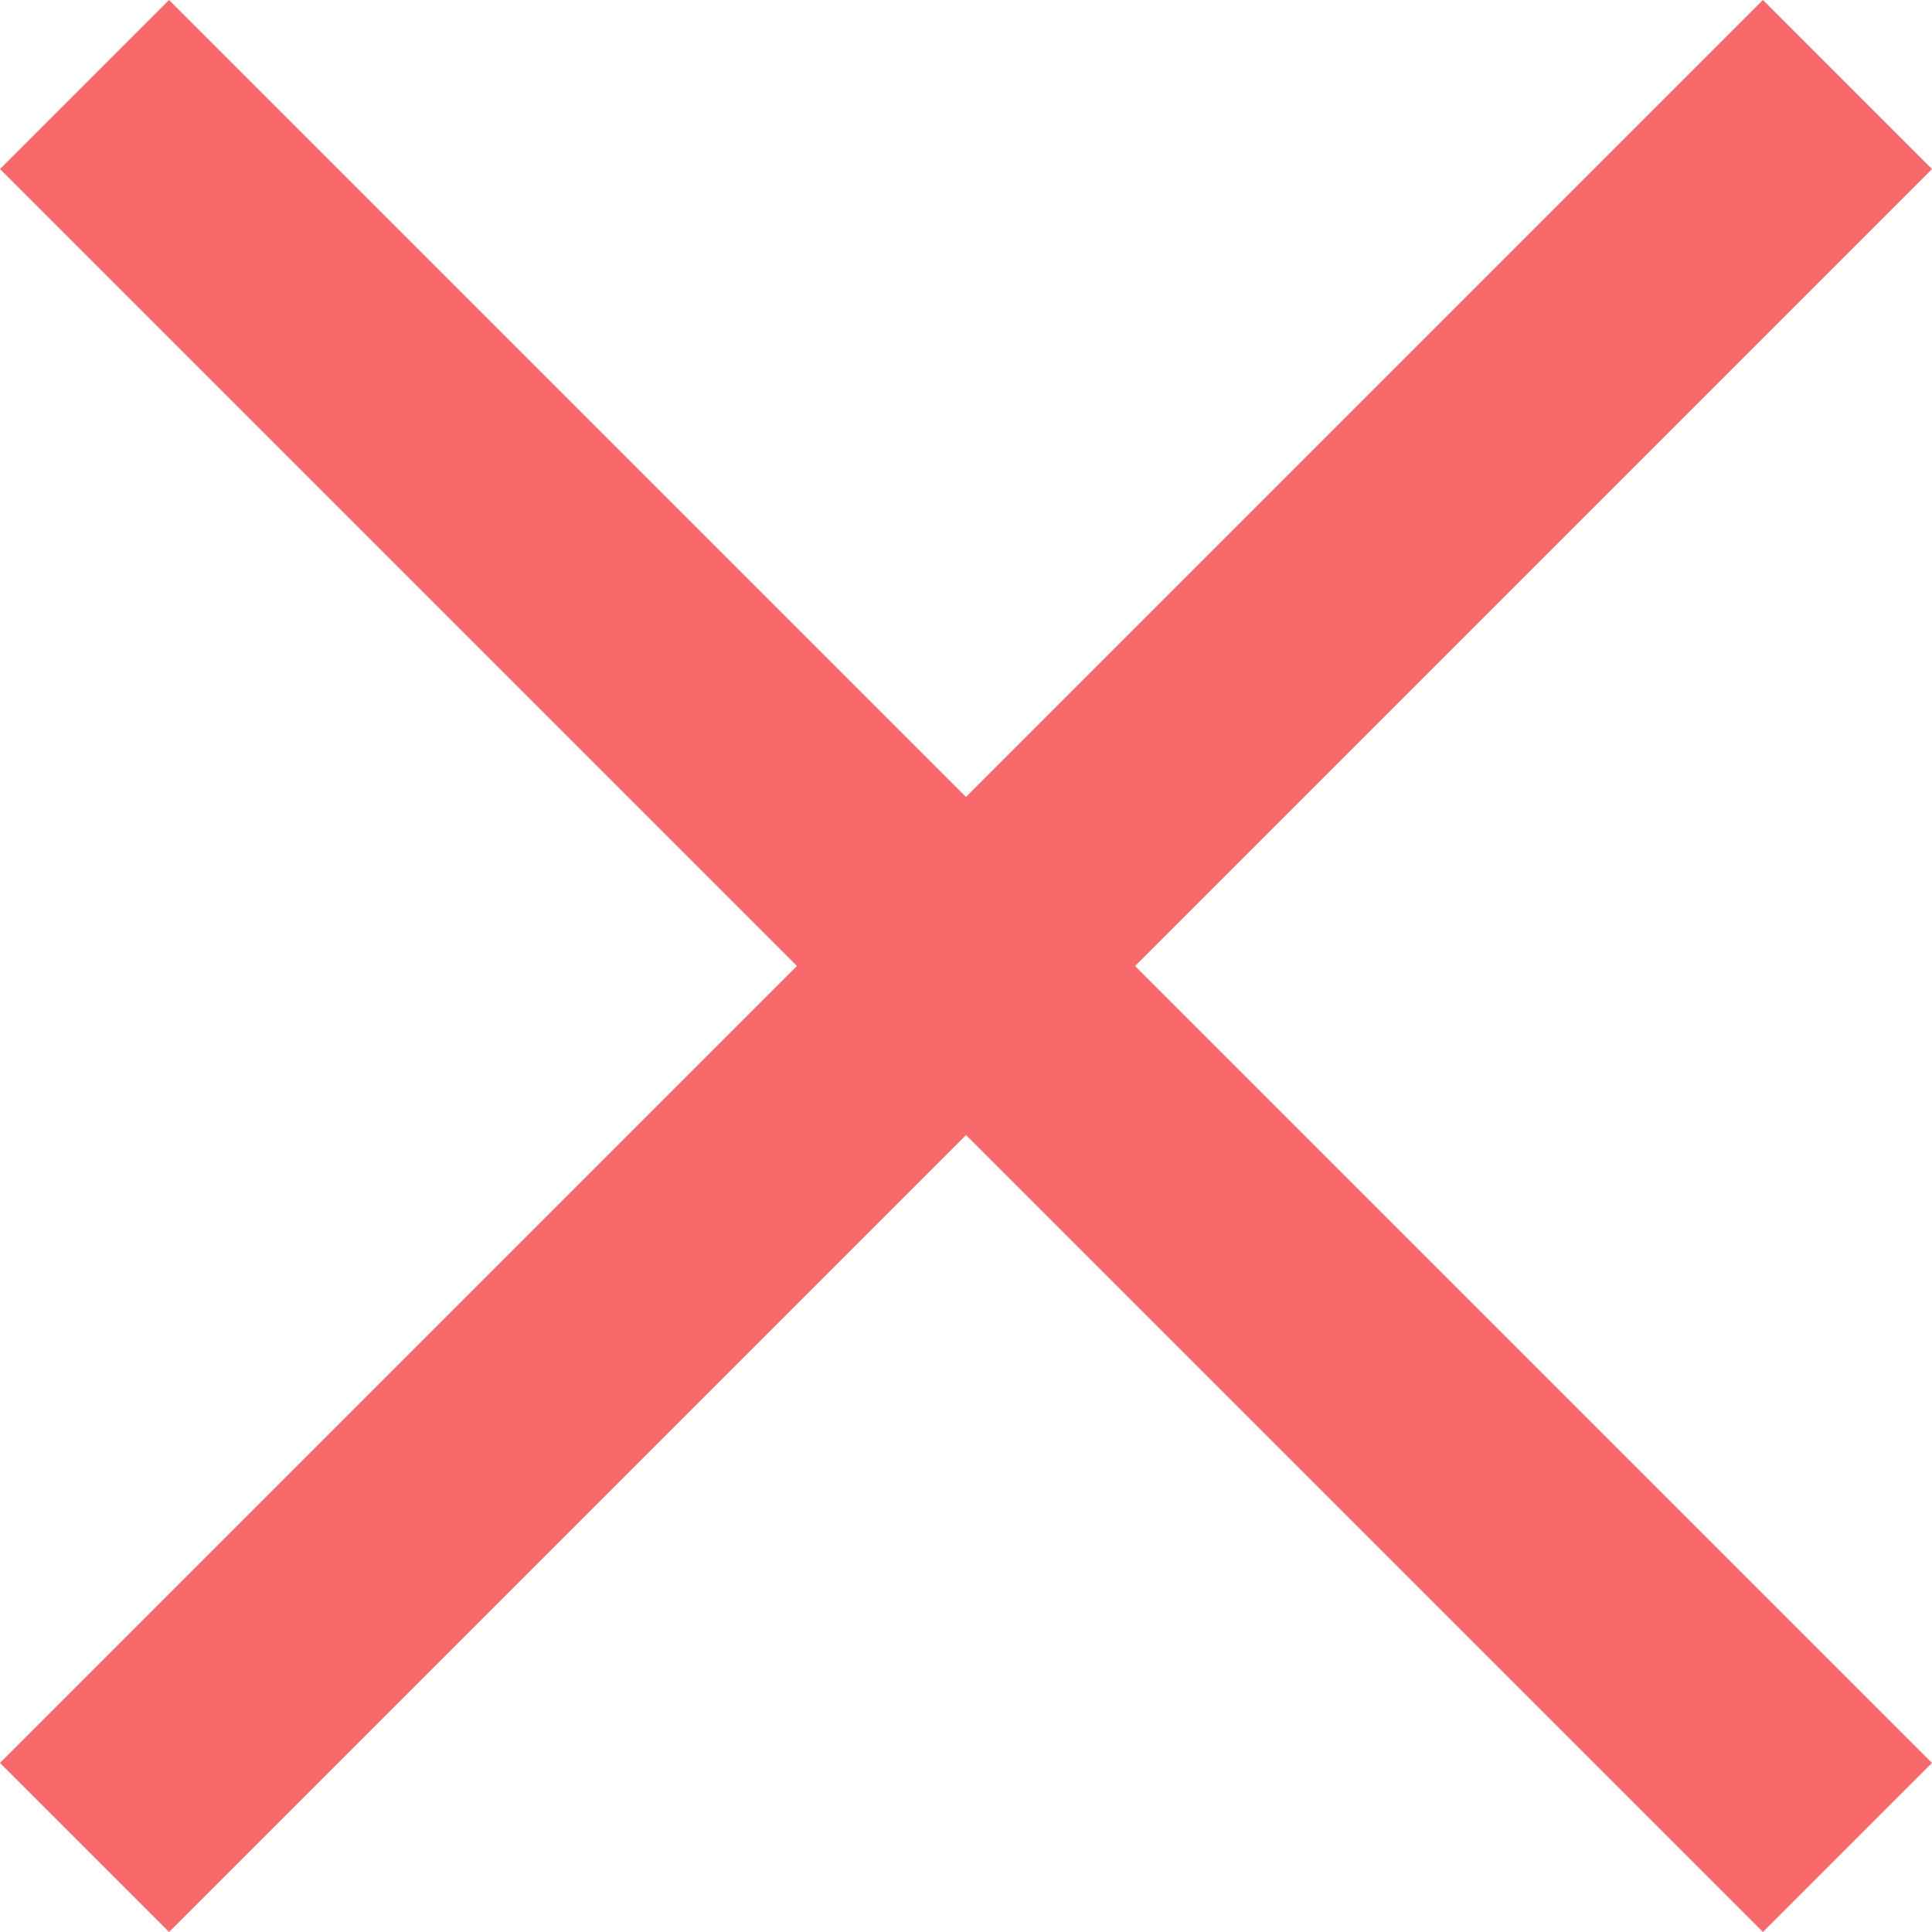 <?xml version="1.0" encoding="utf-8"?>
<!-- Generator: Adobe Illustrator 19.1.0, SVG Export Plug-In . SVG Version: 6.00 Build 0)  -->
<svg version="1.1" id="Слой_1" xmlns="http://www.w3.org/2000/svg" xmlns:xlink="http://www.w3.org/1999/xlink" x="0px" y="0px"
	 viewBox="-293 416.9 8 8" style="enable-background:new -293 416.9 8 8;" xml:space="preserve">
<style type="text/css">
	.st0{fill:#F8696B;}
</style>
<polygon class="st0" points="-285,417.6 -285.7,416.9 -289,420.2 -292.3,416.9 -293,417.6 -289.7,420.9 -293,424.2 -292.3,424.9 
	-289,421.6 -285.7,424.9 -285,424.2 -288.3,420.9 "/>
</svg>

